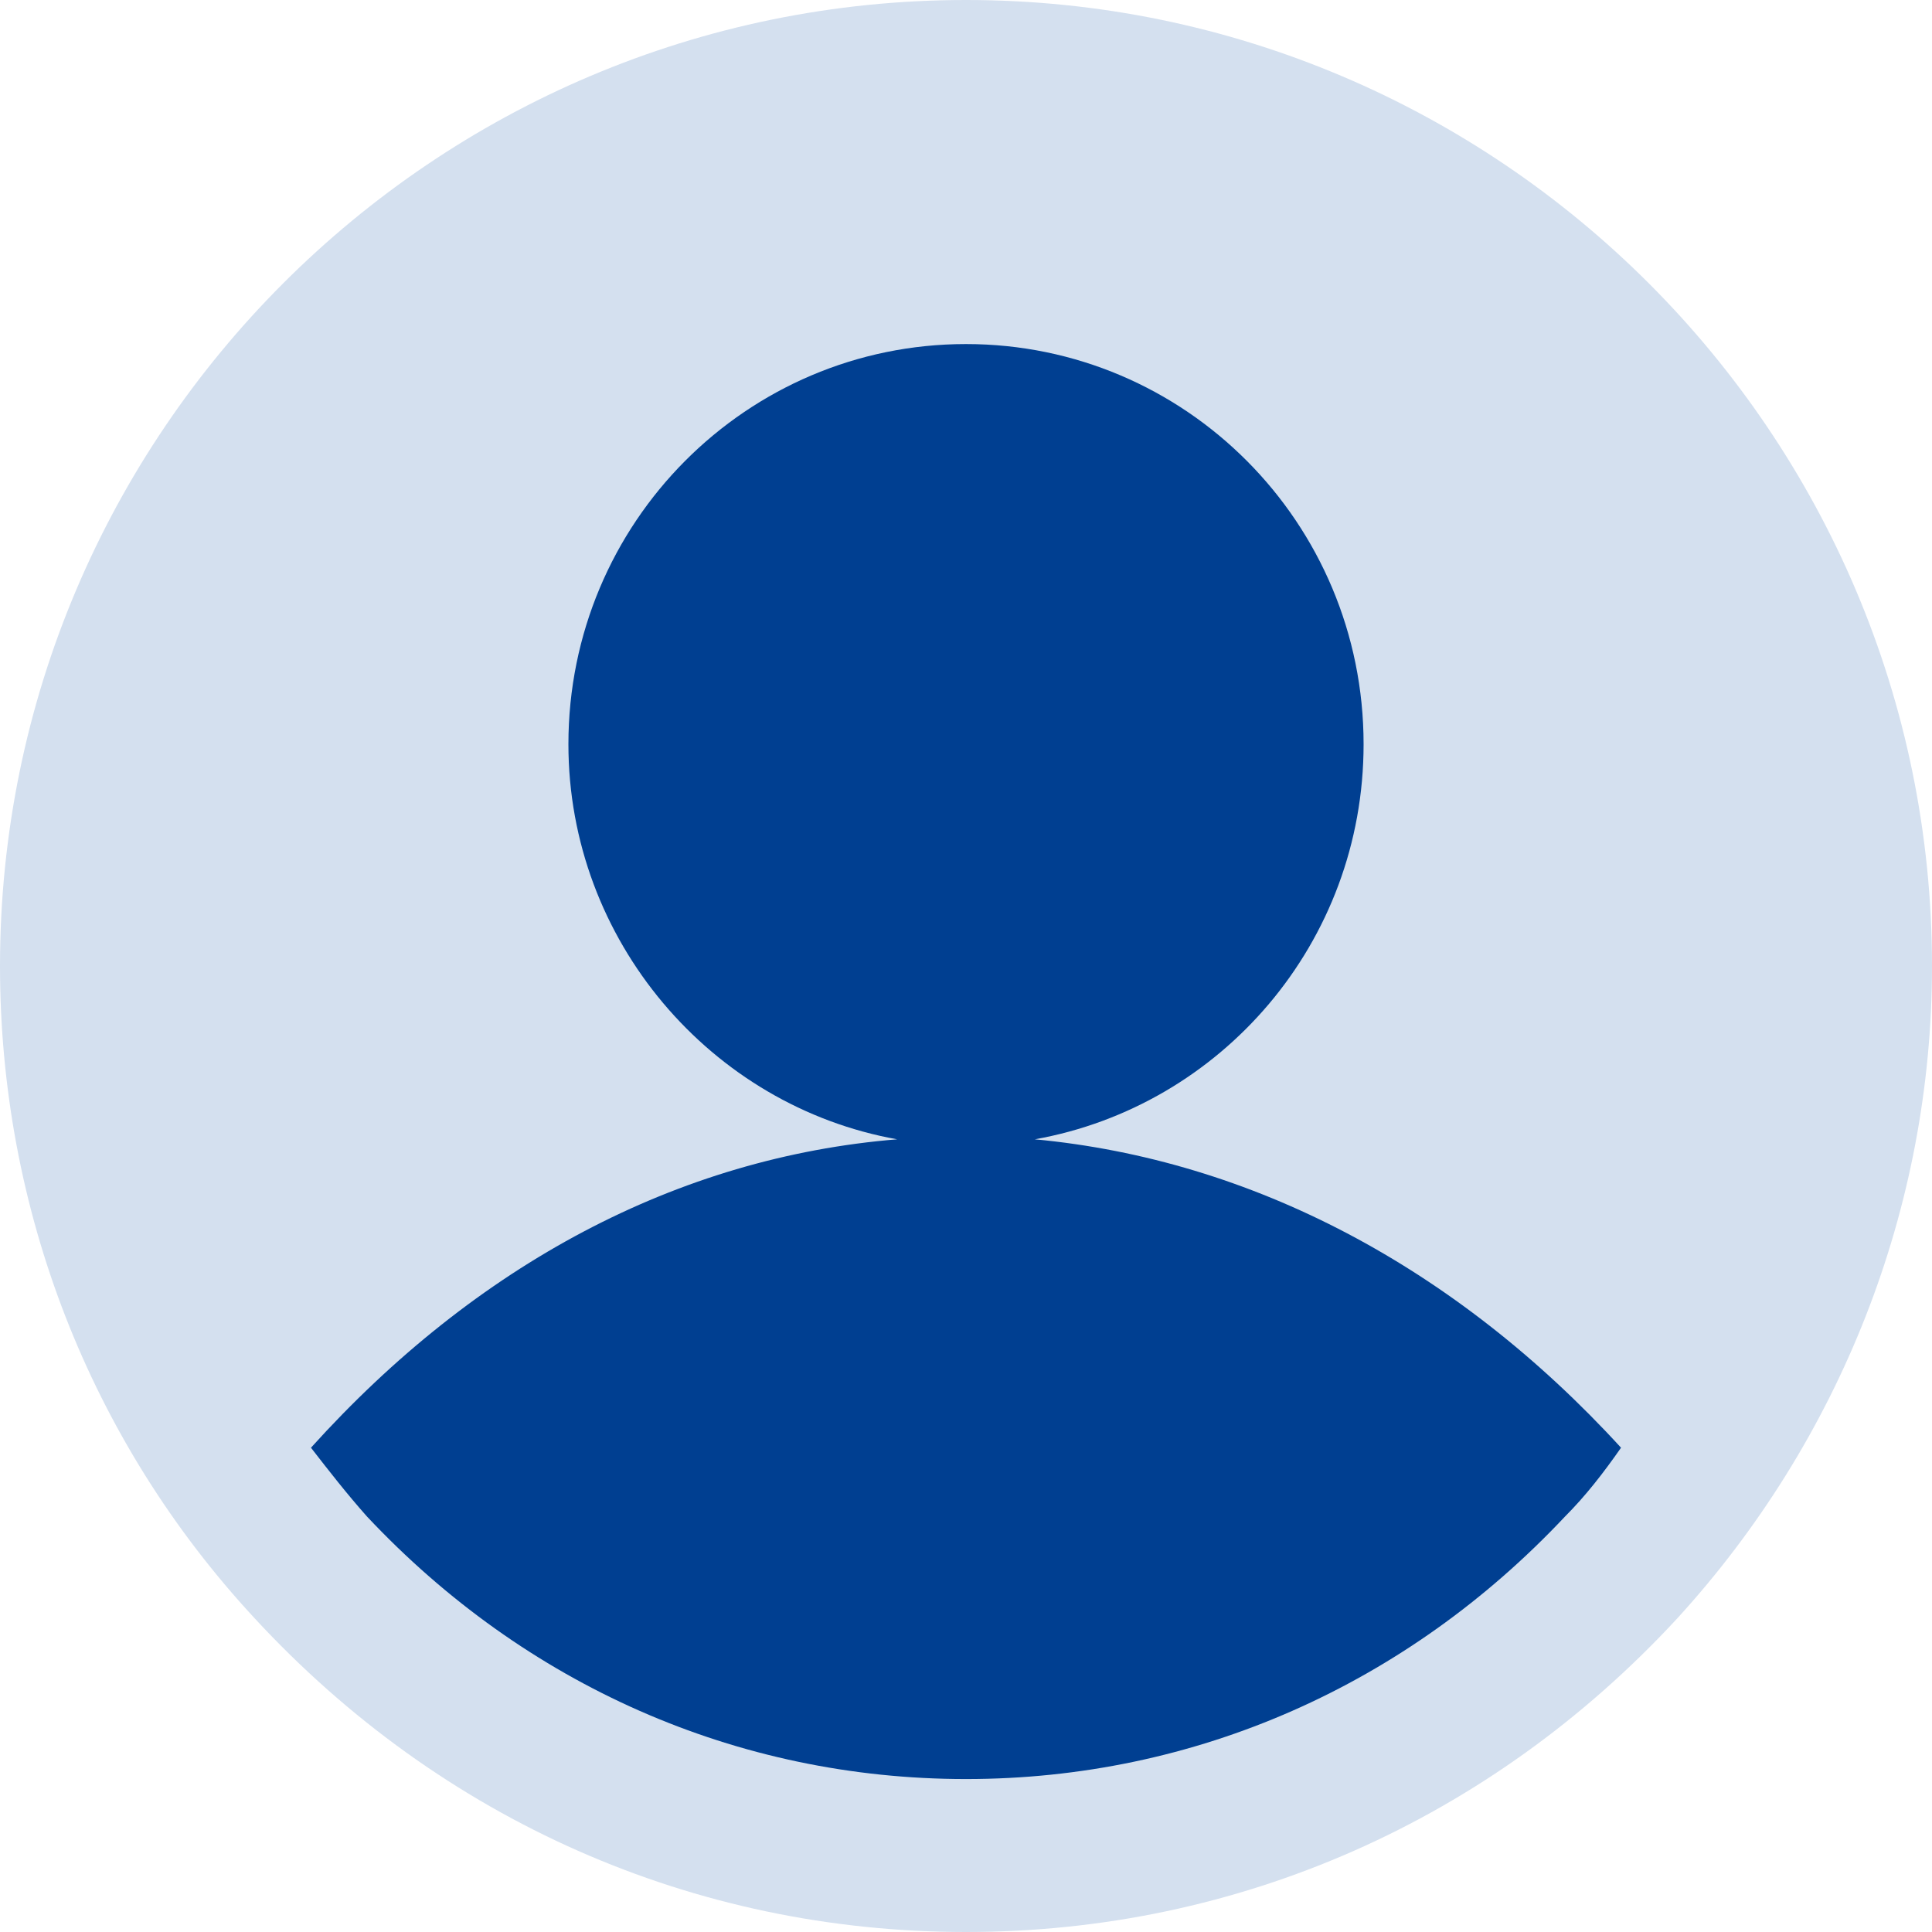 <svg width="24" height="24" viewBox="0 0 24 24" fill="none" xmlns="http://www.w3.org/2000/svg">
<g clip-path="url(#clip0_306_869)">
<path d="M12 0C5.383 0 0 5.383 0 12C0 15.008 1.108 17.889 3.166 20.106C5.478 22.607 8.612 24 12 24C15.388 24 18.522 22.607 20.834 20.106C22.86 17.889 24 15.008 24 12C24 5.383 18.617 0 12 0Z" fill="#D4E0EF"/>
<path d="M19.441 18.839C19.694 18.586 19.916 18.301 20.137 17.984C18.079 15.736 15.546 14.406 12.855 14.153C15.166 13.741 16.939 11.715 16.939 9.245C16.939 6.491 14.723 4.274 12 4.274C9.277 4.274 7.061 6.491 7.061 9.245C7.061 11.683 8.834 13.741 11.145 14.153C8.422 14.375 5.921 15.704 3.863 17.984C4.084 18.269 4.306 18.554 4.559 18.839C6.522 20.929 9.15 22.1 12 22.1C14.85 22.1 17.477 20.929 19.441 18.839Z" fill="#003F91"/>
</g>
<defs>
<clipPath id="clip0_306_869">
<rect width="24" height="24" fill="white"/>
</clipPath>
</defs>
</svg>
